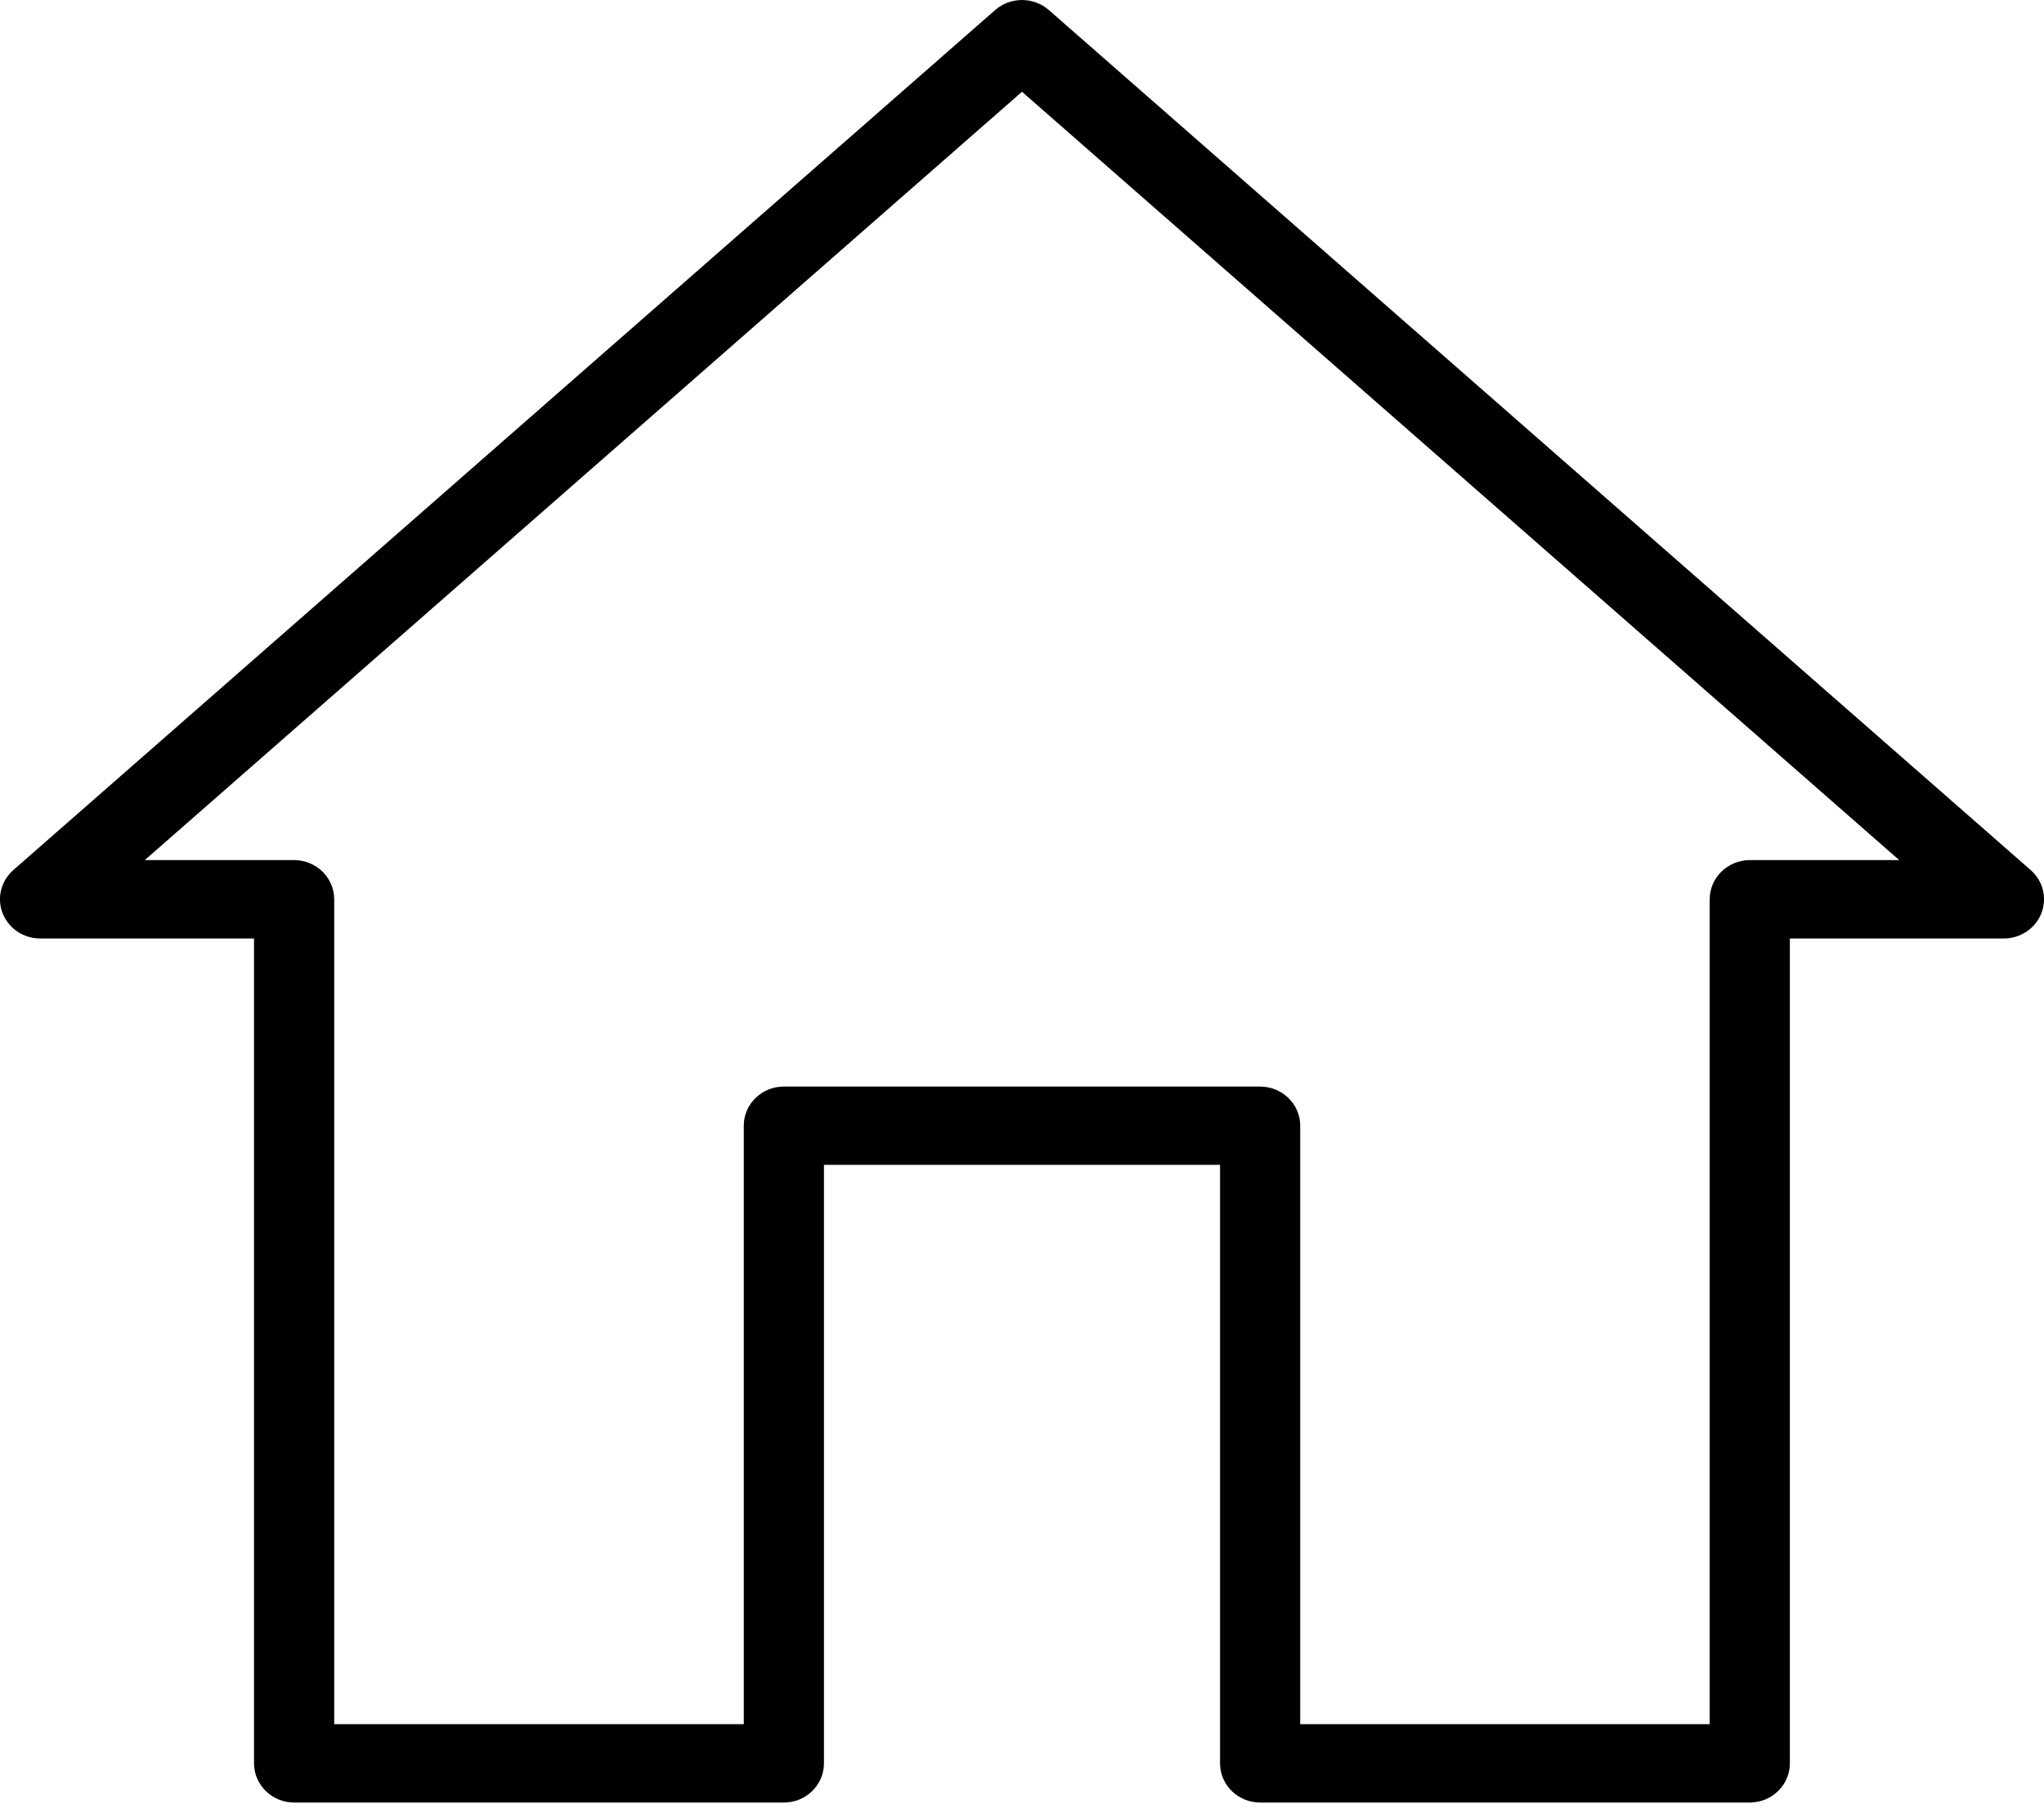 <?xml version="1.0" encoding="UTF-8"?>
<svg width="18px" height="16px" viewBox="0 0 18 16" version="1.1" xmlns="http://www.w3.org/2000/svg" xmlns:xlink="http://www.w3.org/1999/xlink">
    <!-- Generator: Sketch 50.2 (55047) - http://www.bohemiancoding.com/sketch -->
    <title>Shape</title>
    <desc>Created with Sketch.</desc>
    <defs></defs>
    <g id="Home-page" stroke="none" stroke-width="1" fill="none" fill-rule="evenodd">
        <g id="Home" transform="translate(-831, -47)" fill="#000000" fill-rule="nonzero">
            <g id="Group-32" transform="translate(120, 30)">
                <g id="Stacked-Group-3" transform="translate(711, 17)">
                    <g id="Group-24">
                        <path d="M11.45,15.181 L15.056,15.181 L15.056,7.918 C15.056,7.728 15.215,7.573 15.409,7.573 L16.725,7.573 L9,0.808 L1.275,7.573 L2.59,7.573 C2.785,7.573 2.943,7.728 2.943,7.918 L2.943,15.181 L6.55,15.181 L6.55,9.911 C6.55,9.721 6.708,9.567 6.903,9.567 L11.097,9.567 C11.291,9.567 11.45,9.721 11.45,9.911 L11.45,15.181 Z M15.409,15.871 L11.097,15.871 C10.902,15.871 10.744,15.716 10.744,15.526 L10.744,10.256 L7.256,10.256 L7.256,15.526 C7.256,15.716 7.098,15.871 6.903,15.871 L2.59,15.871 C2.396,15.871 2.237,15.716 2.237,15.526 L2.237,8.263 L0.353,8.263 C0.207,8.263 0.076,8.175 0.023,8.041 C-0.029,7.908 0.008,7.757 0.117,7.661 L8.764,0.088 C8.898,-0.029 9.102,-0.029 9.236,0.088 L17.883,7.661 C17.992,7.757 18.029,7.908 17.977,8.041 C17.924,8.175 17.793,8.263 17.647,8.263 L15.762,8.263 L15.762,15.526 C15.762,15.716 15.604,15.871 15.409,15.871 Z" id="Shape"></path>
                    </g>
                </g>
            </g>
        </g>
    </g>
</svg>